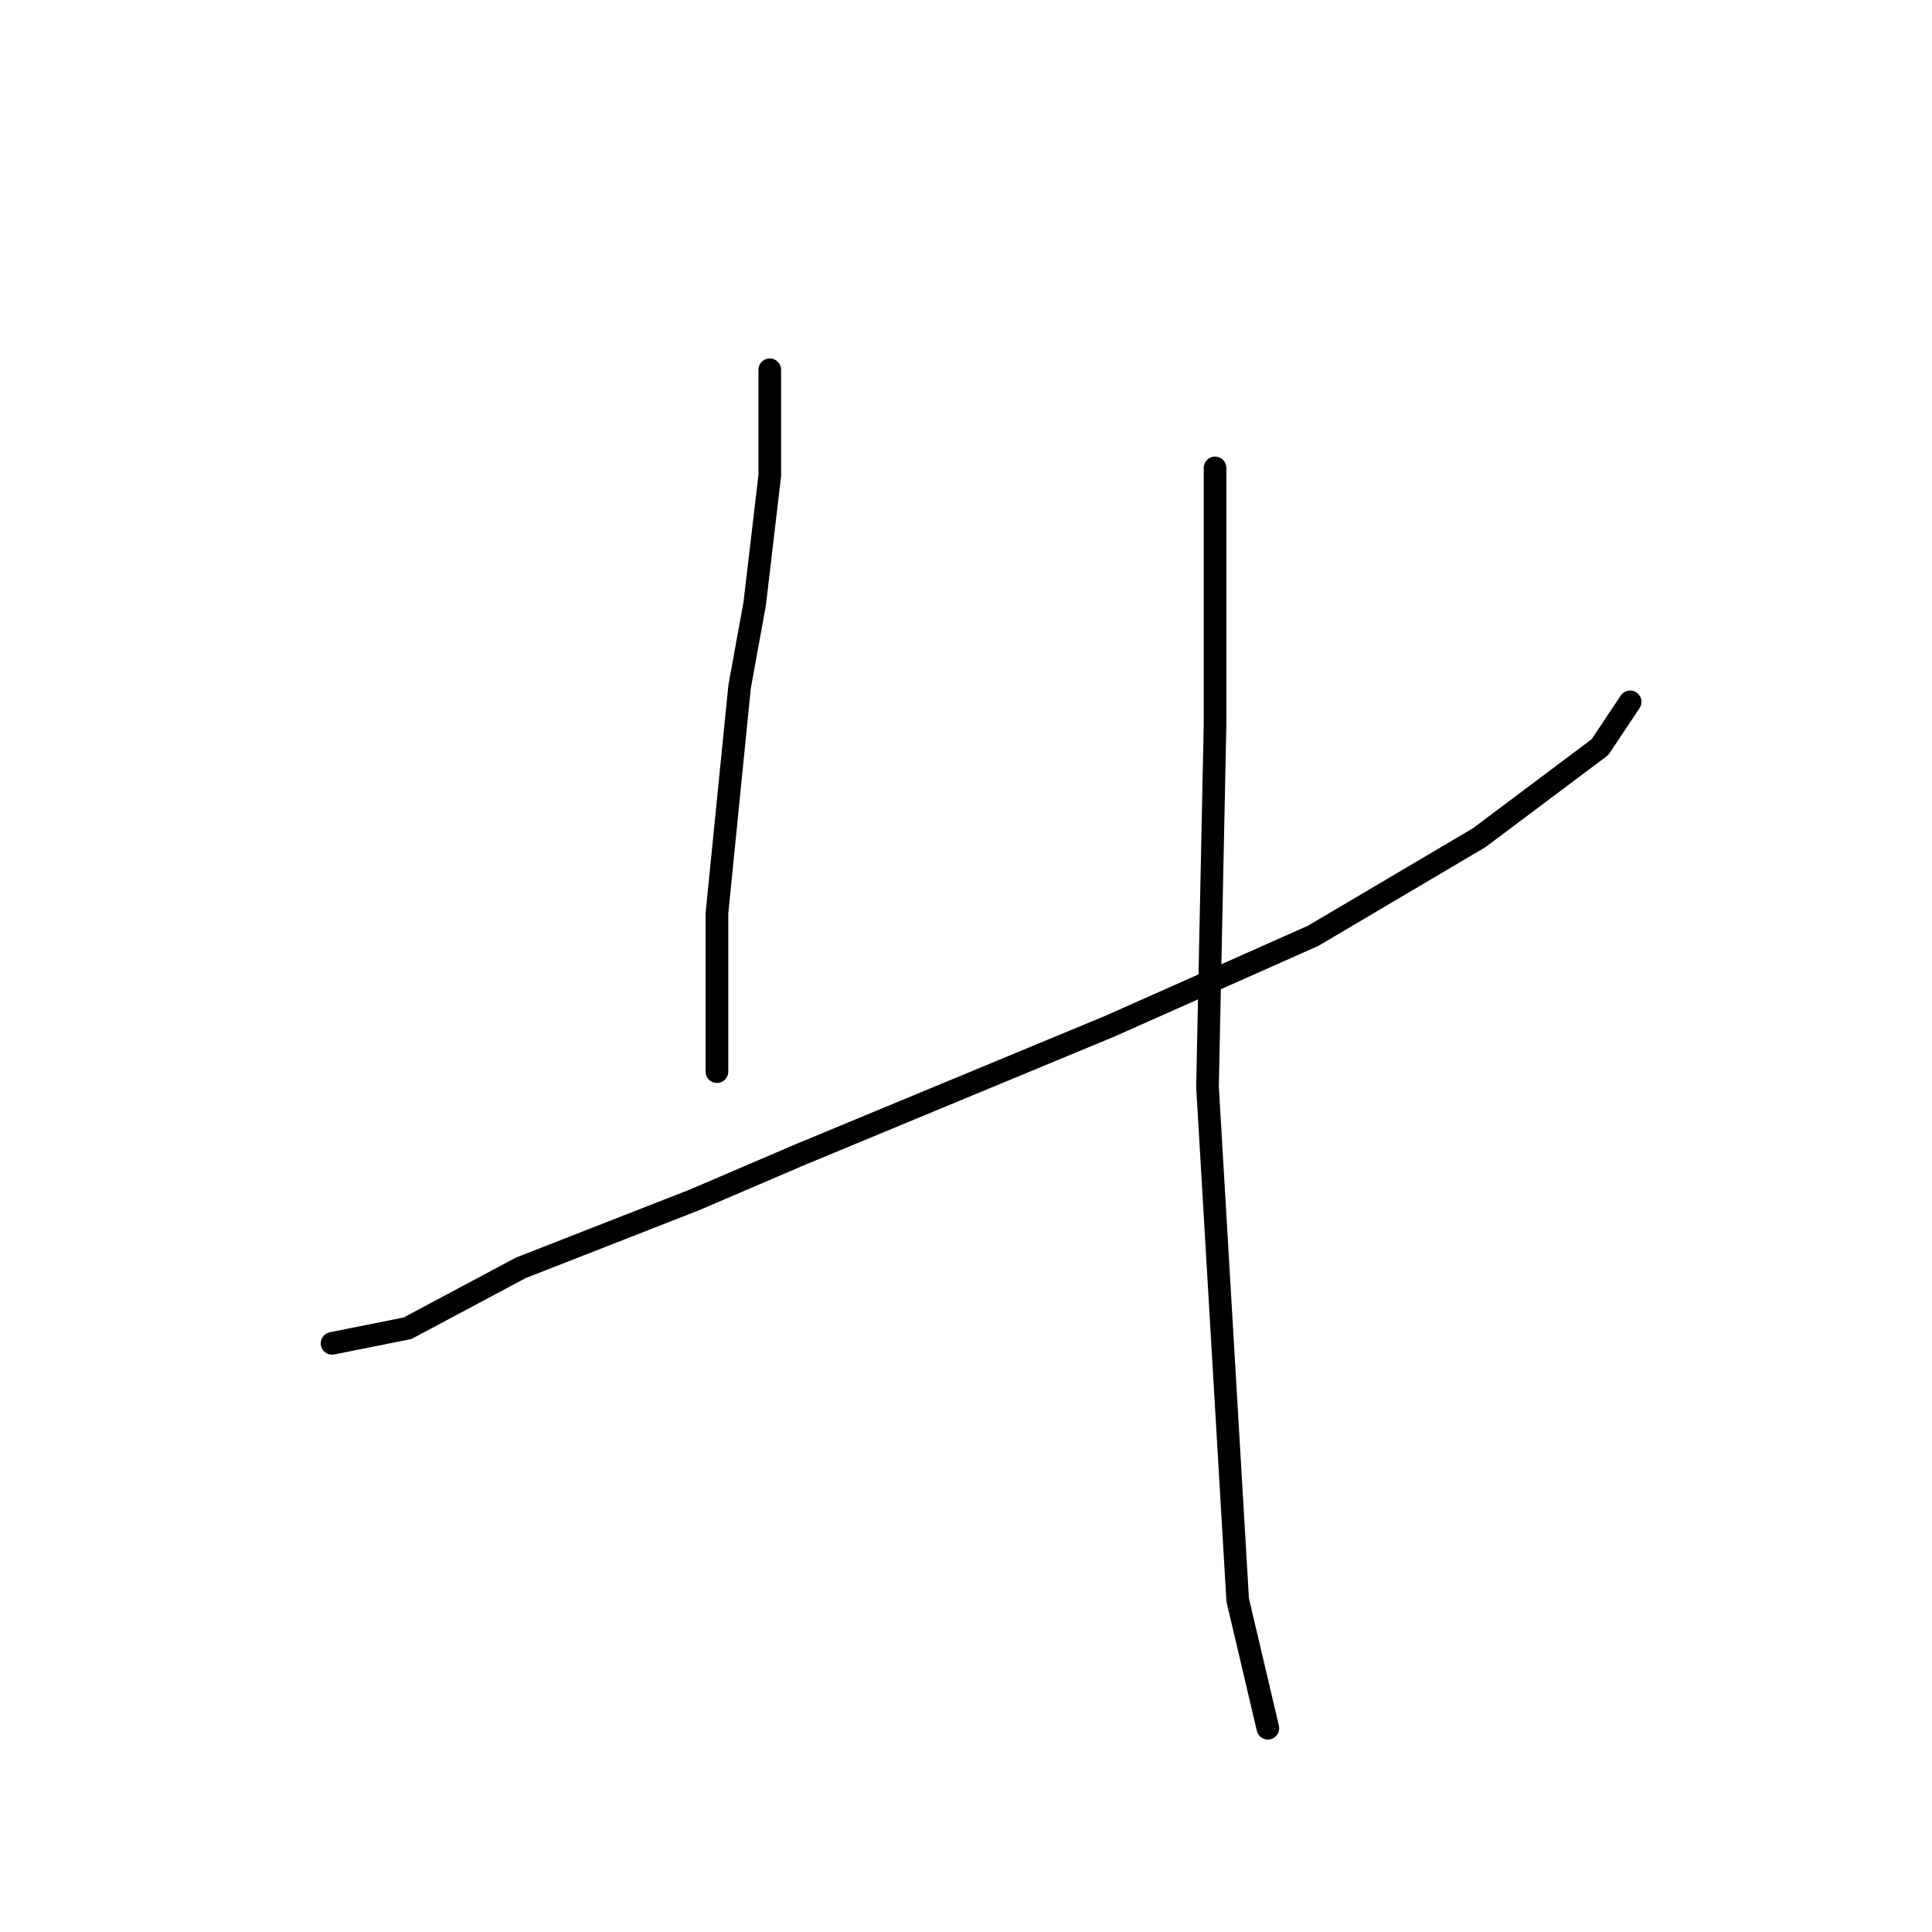 <?xml version="1.0" standalone="no"?>
    <svg width="256" height="256" xmlns="http://www.w3.org/2000/svg" version="1.1">
    <polyline stroke="black" stroke-width="3" stroke-linecap="round" fill="transparent" stroke-linejoin="round" points="102 49 102 56 102 63 100 80 98 91 95 121 95 133 95 141 95 142 95 142 " />
        <polyline stroke="black" stroke-width="3" stroke-linecap="round" fill="transparent" stroke-linejoin="round" points="44 178 49 177 54 176 69 168 92 159 106 153 147 136 174 124 196 111 212 99 216 93 216 93 " />
        <polyline stroke="black" stroke-width="3" stroke-linecap="round" fill="transparent" stroke-linejoin="round" points="161 62 161 79 161 96 160 144 164 212 168 229 168 229 " />
        </svg>